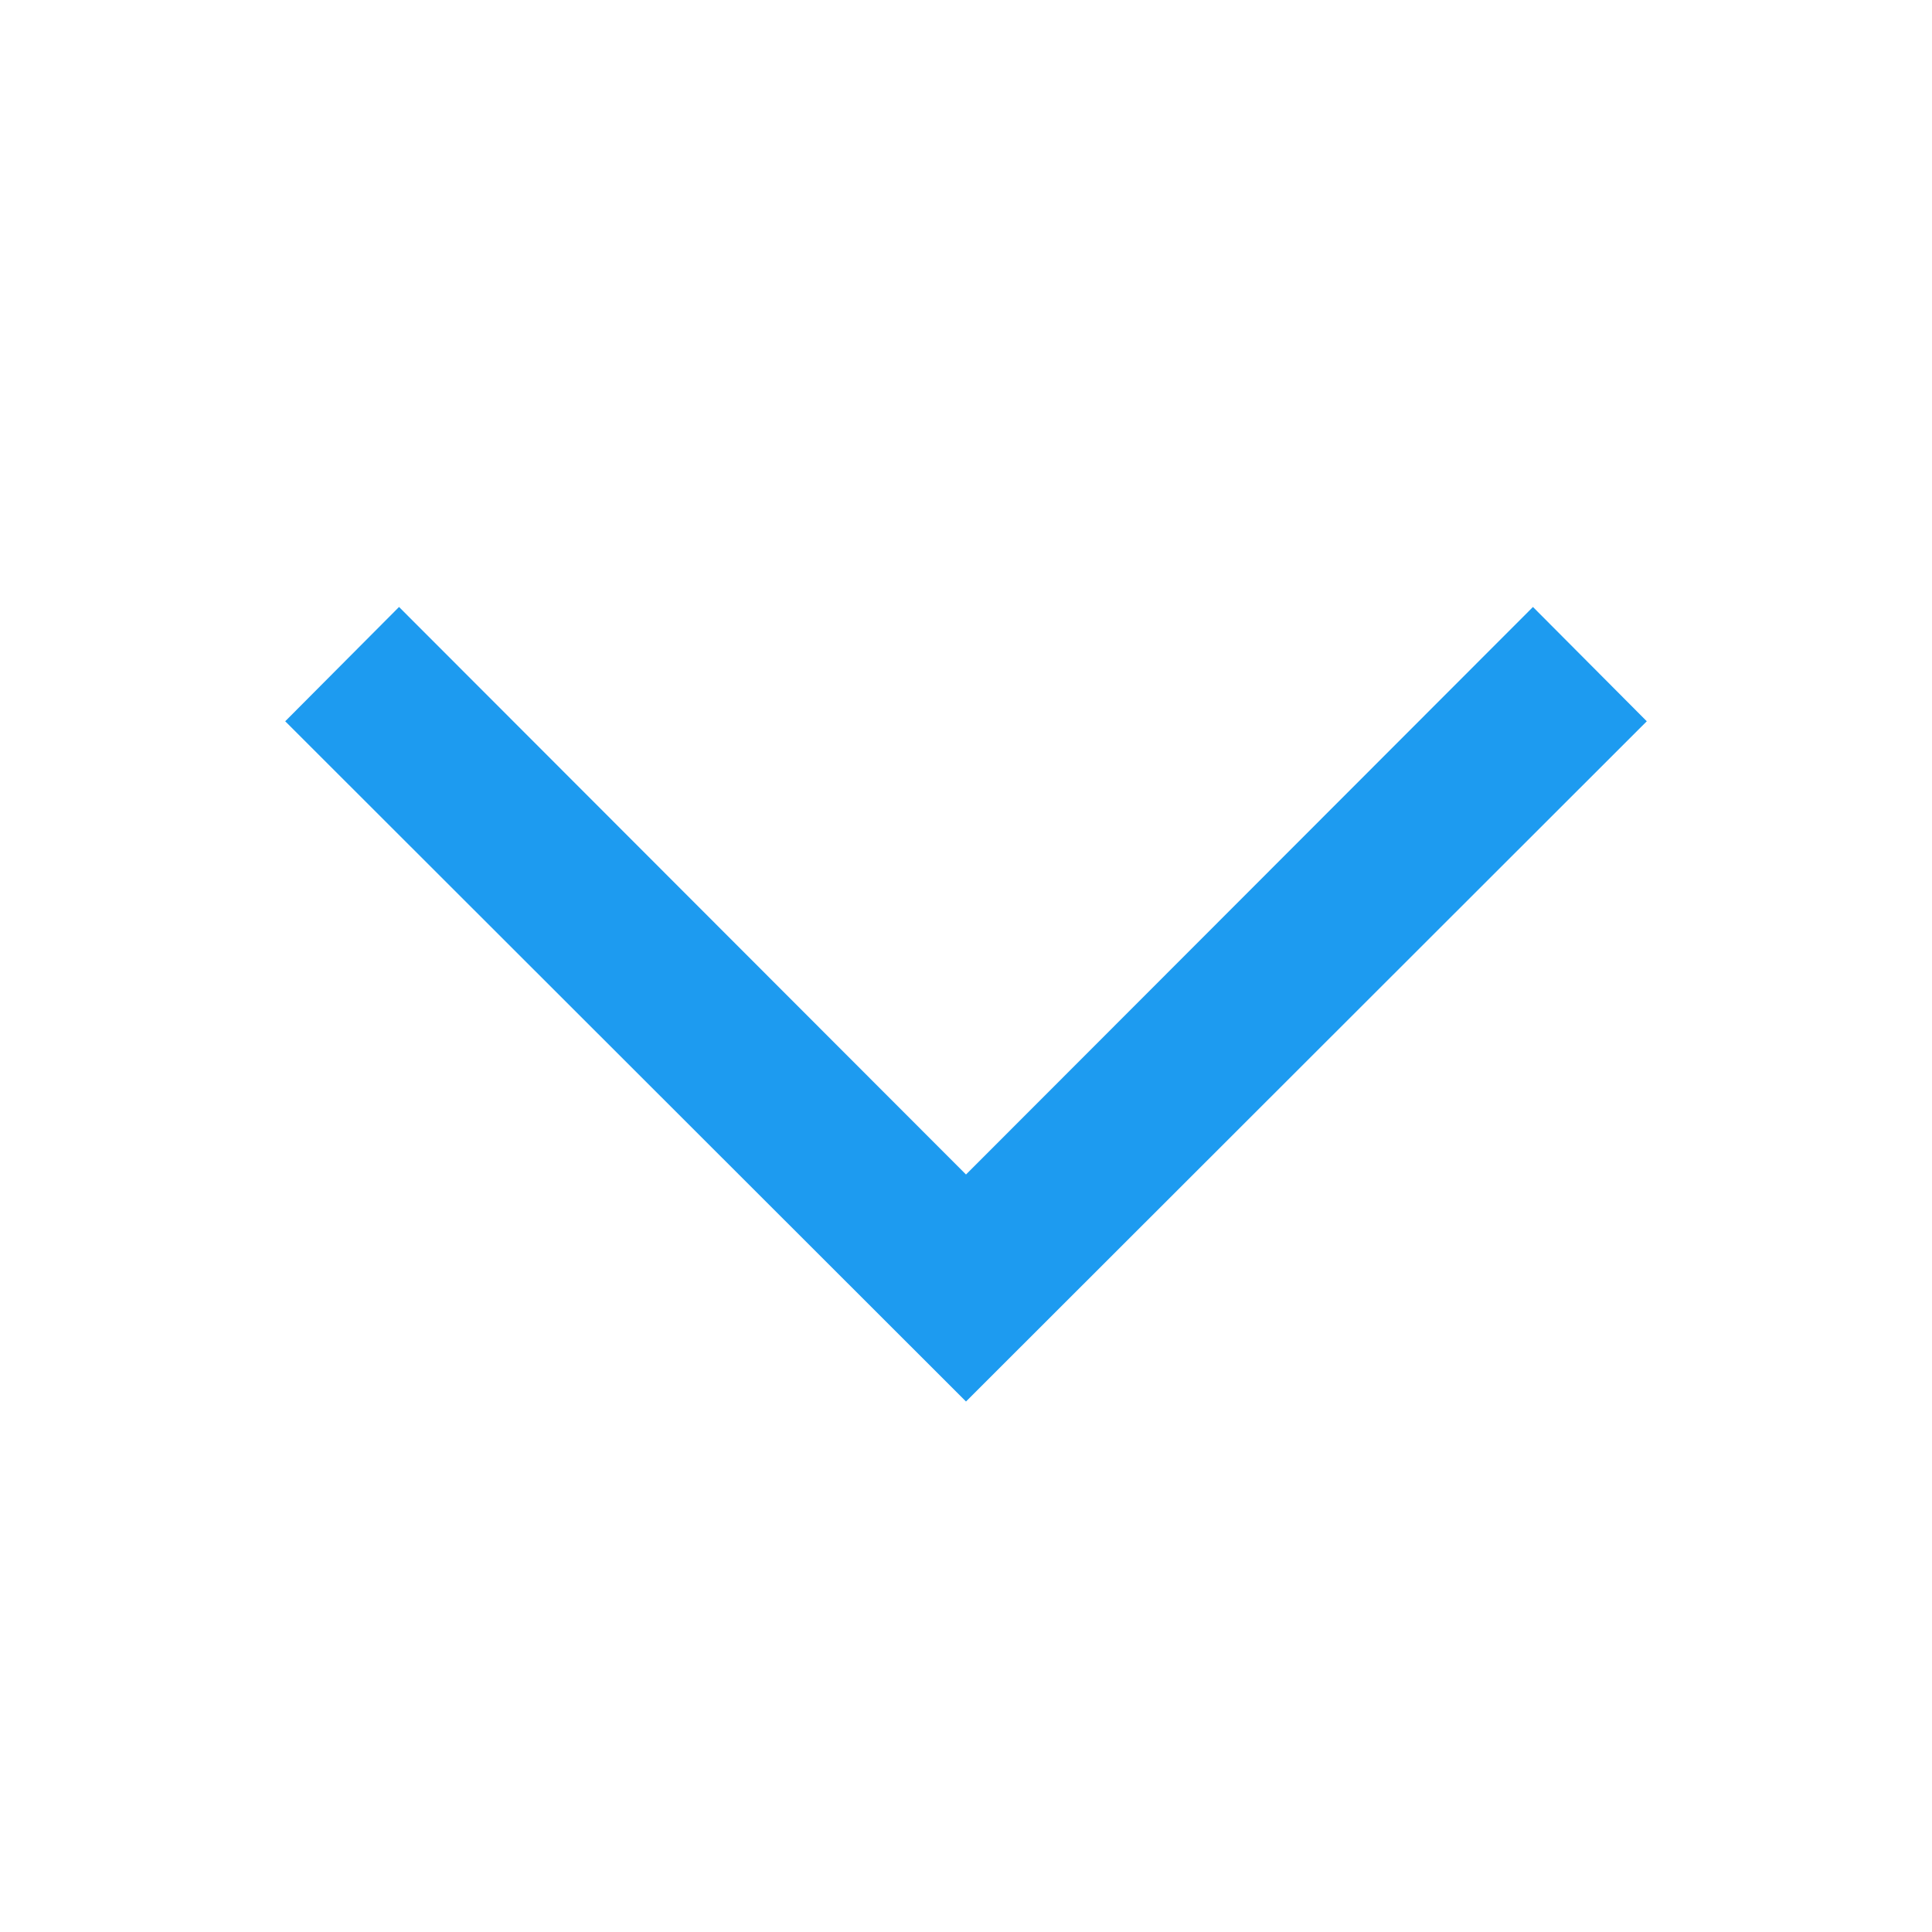 <svg xmlns="http://www.w3.org/2000/svg" viewBox="0 0 24 24" aria-hidden="true" fill="#1D9BF0" class="r-4qtqp9 r-yyyyoo r-dnmrzs r-lrvibr r-m6rgpd r-14j79pv r-50lct3 r-vznvhx r-fdch1b r-633pao r-u8s1d r-1v2oles"><g><path d="M3.543 8.96l1.414-1.42L12 14.59l7.043-7.05 1.414 1.42L12 17.41 3.543 8.96z"/></g></svg>